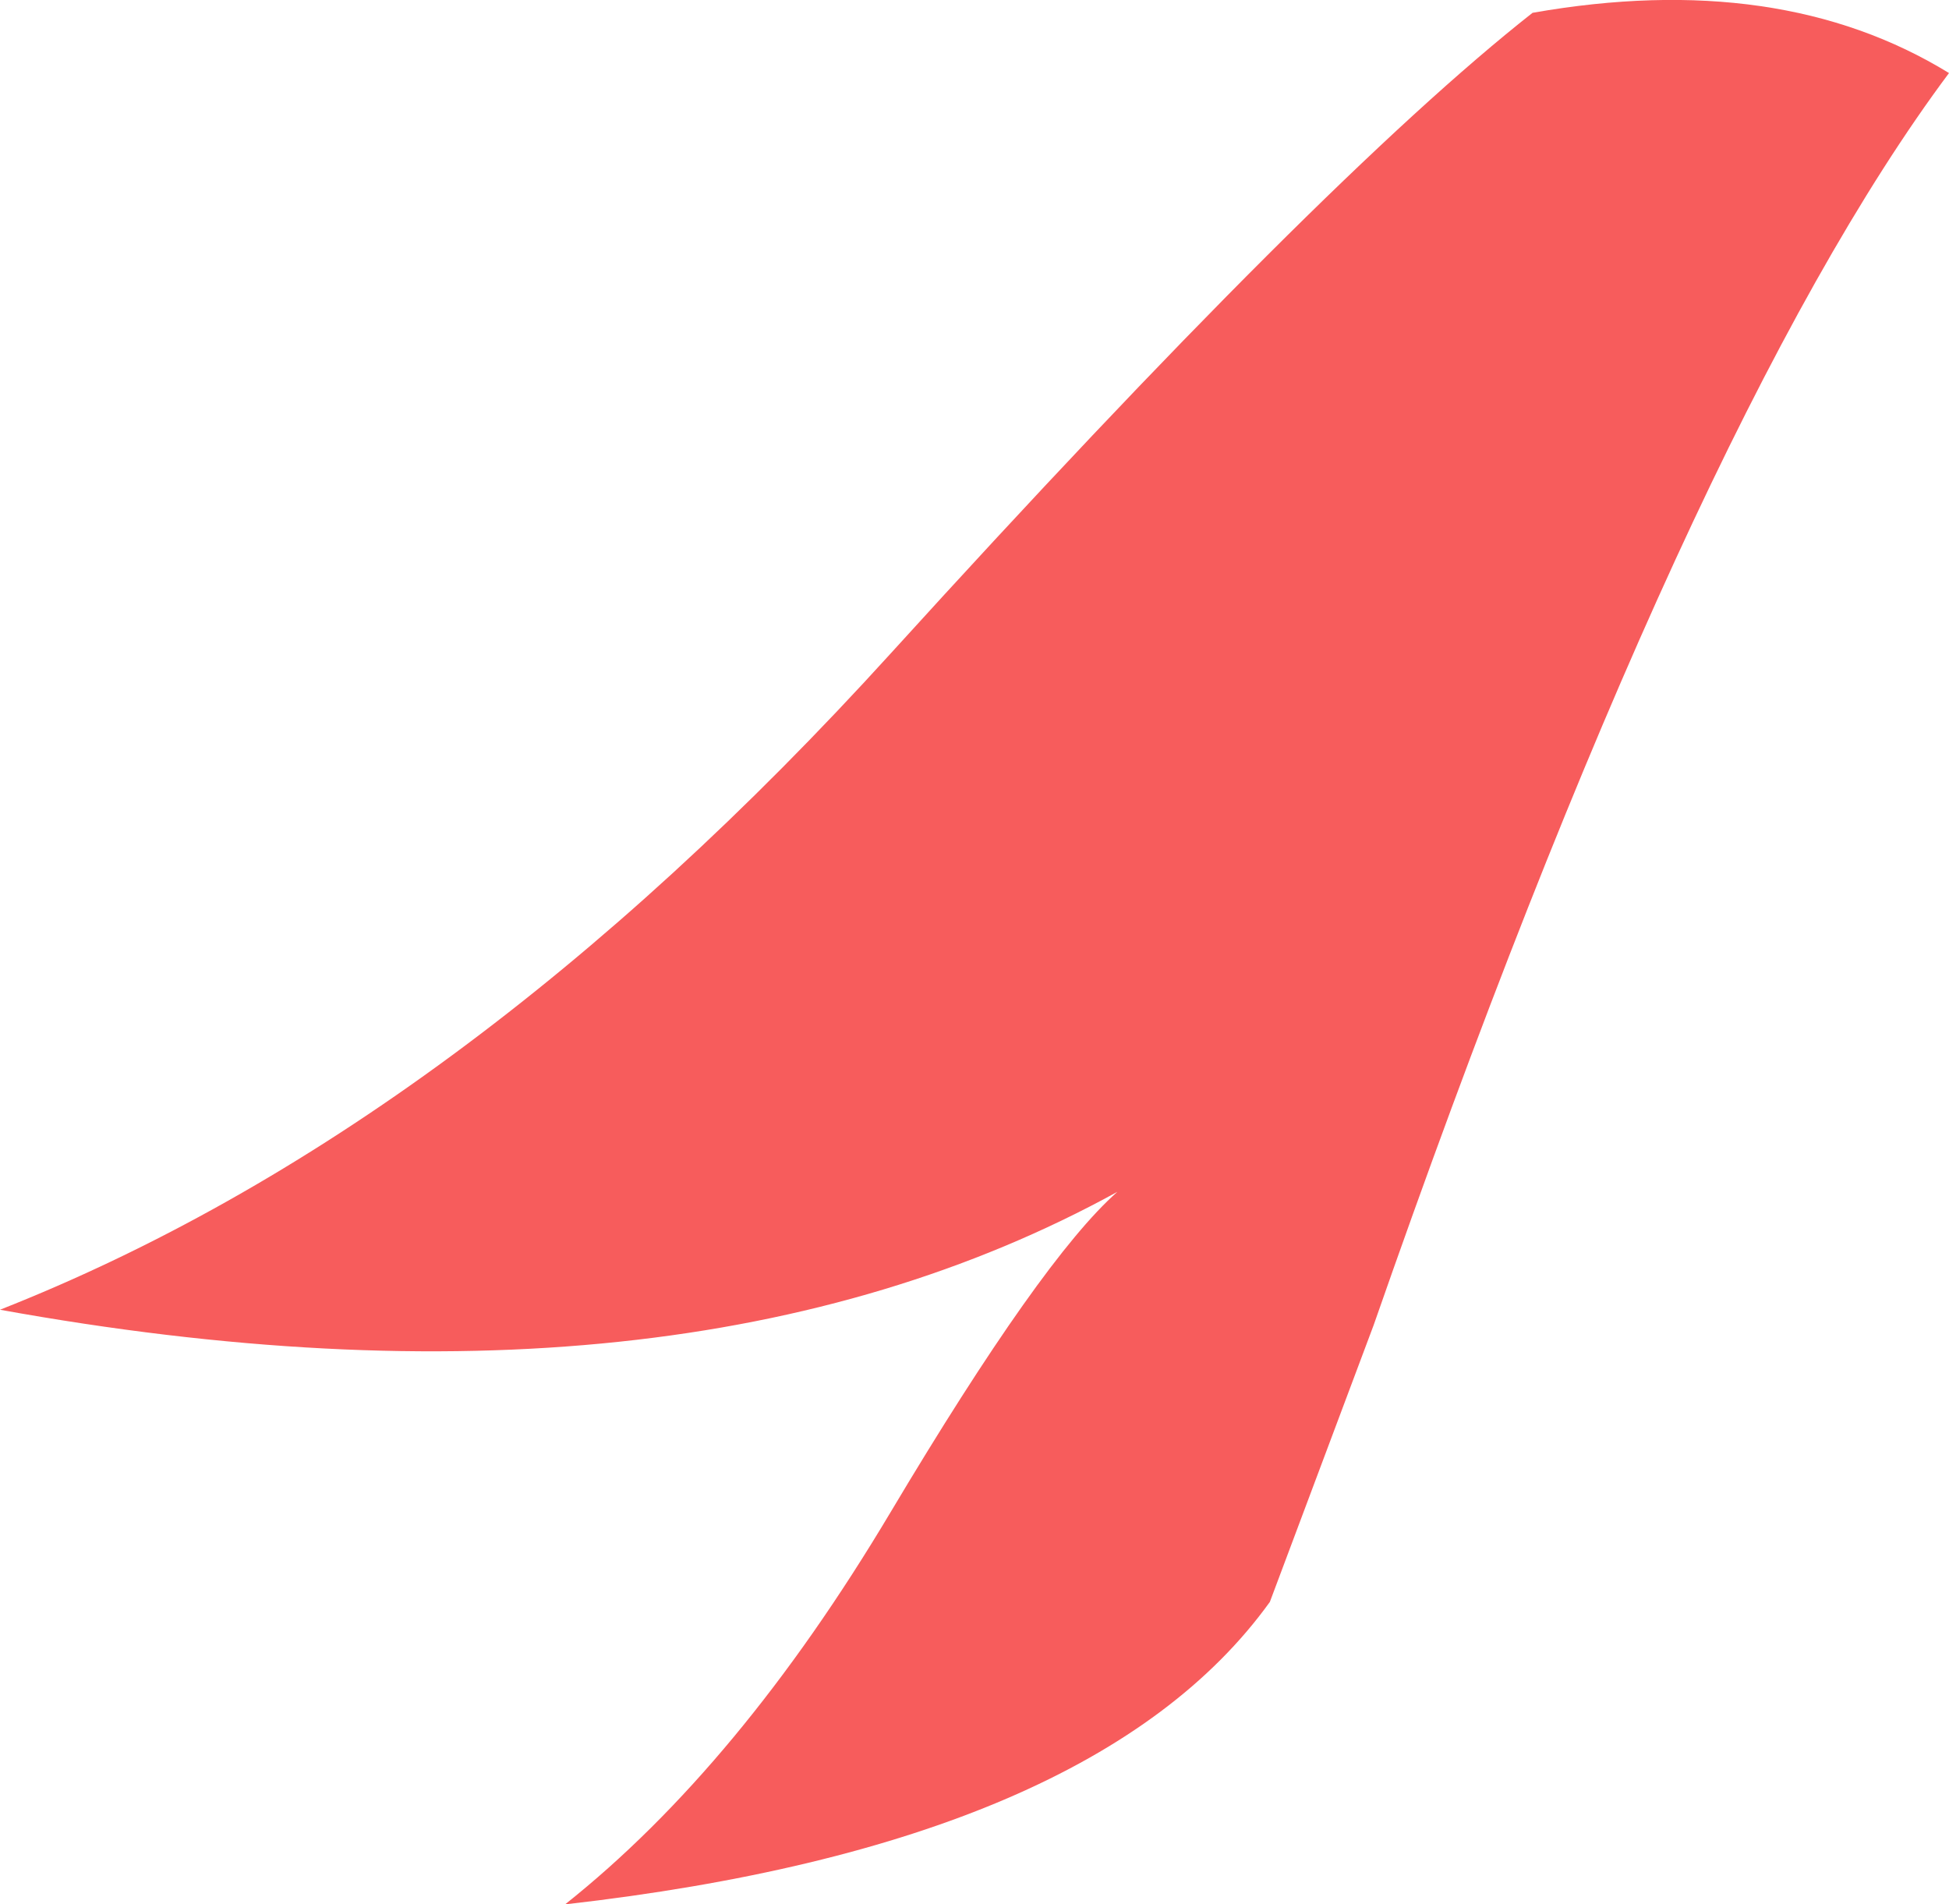 <?xml version="1.0" encoding="UTF-8" standalone="no"?>
<svg xmlns:xlink="http://www.w3.org/1999/xlink" height="74.3px" width="76.05px" xmlns="http://www.w3.org/2000/svg">
  <g transform="matrix(1.0, 0.0, 0.0, 1.0, 38.05, 37.15)">
    <path d="M21.75 -36.65 Q31.4 -38.35 38.0 -34.3 27.85 -20.7 15.55 14.55 L11.5 25.35 Q4.7 34.8 -16.0 37.15 -9.2 31.75 -3.3 21.85 2.6 11.95 5.55 9.35 -11.55 18.75 -38.05 13.95 -20.15 6.9 -3.3 -11.65 13.55 -30.2 21.75 -36.65" fill="#f75c5c" fill-rule="evenodd" stroke="none"/>
  </g>
</svg>
